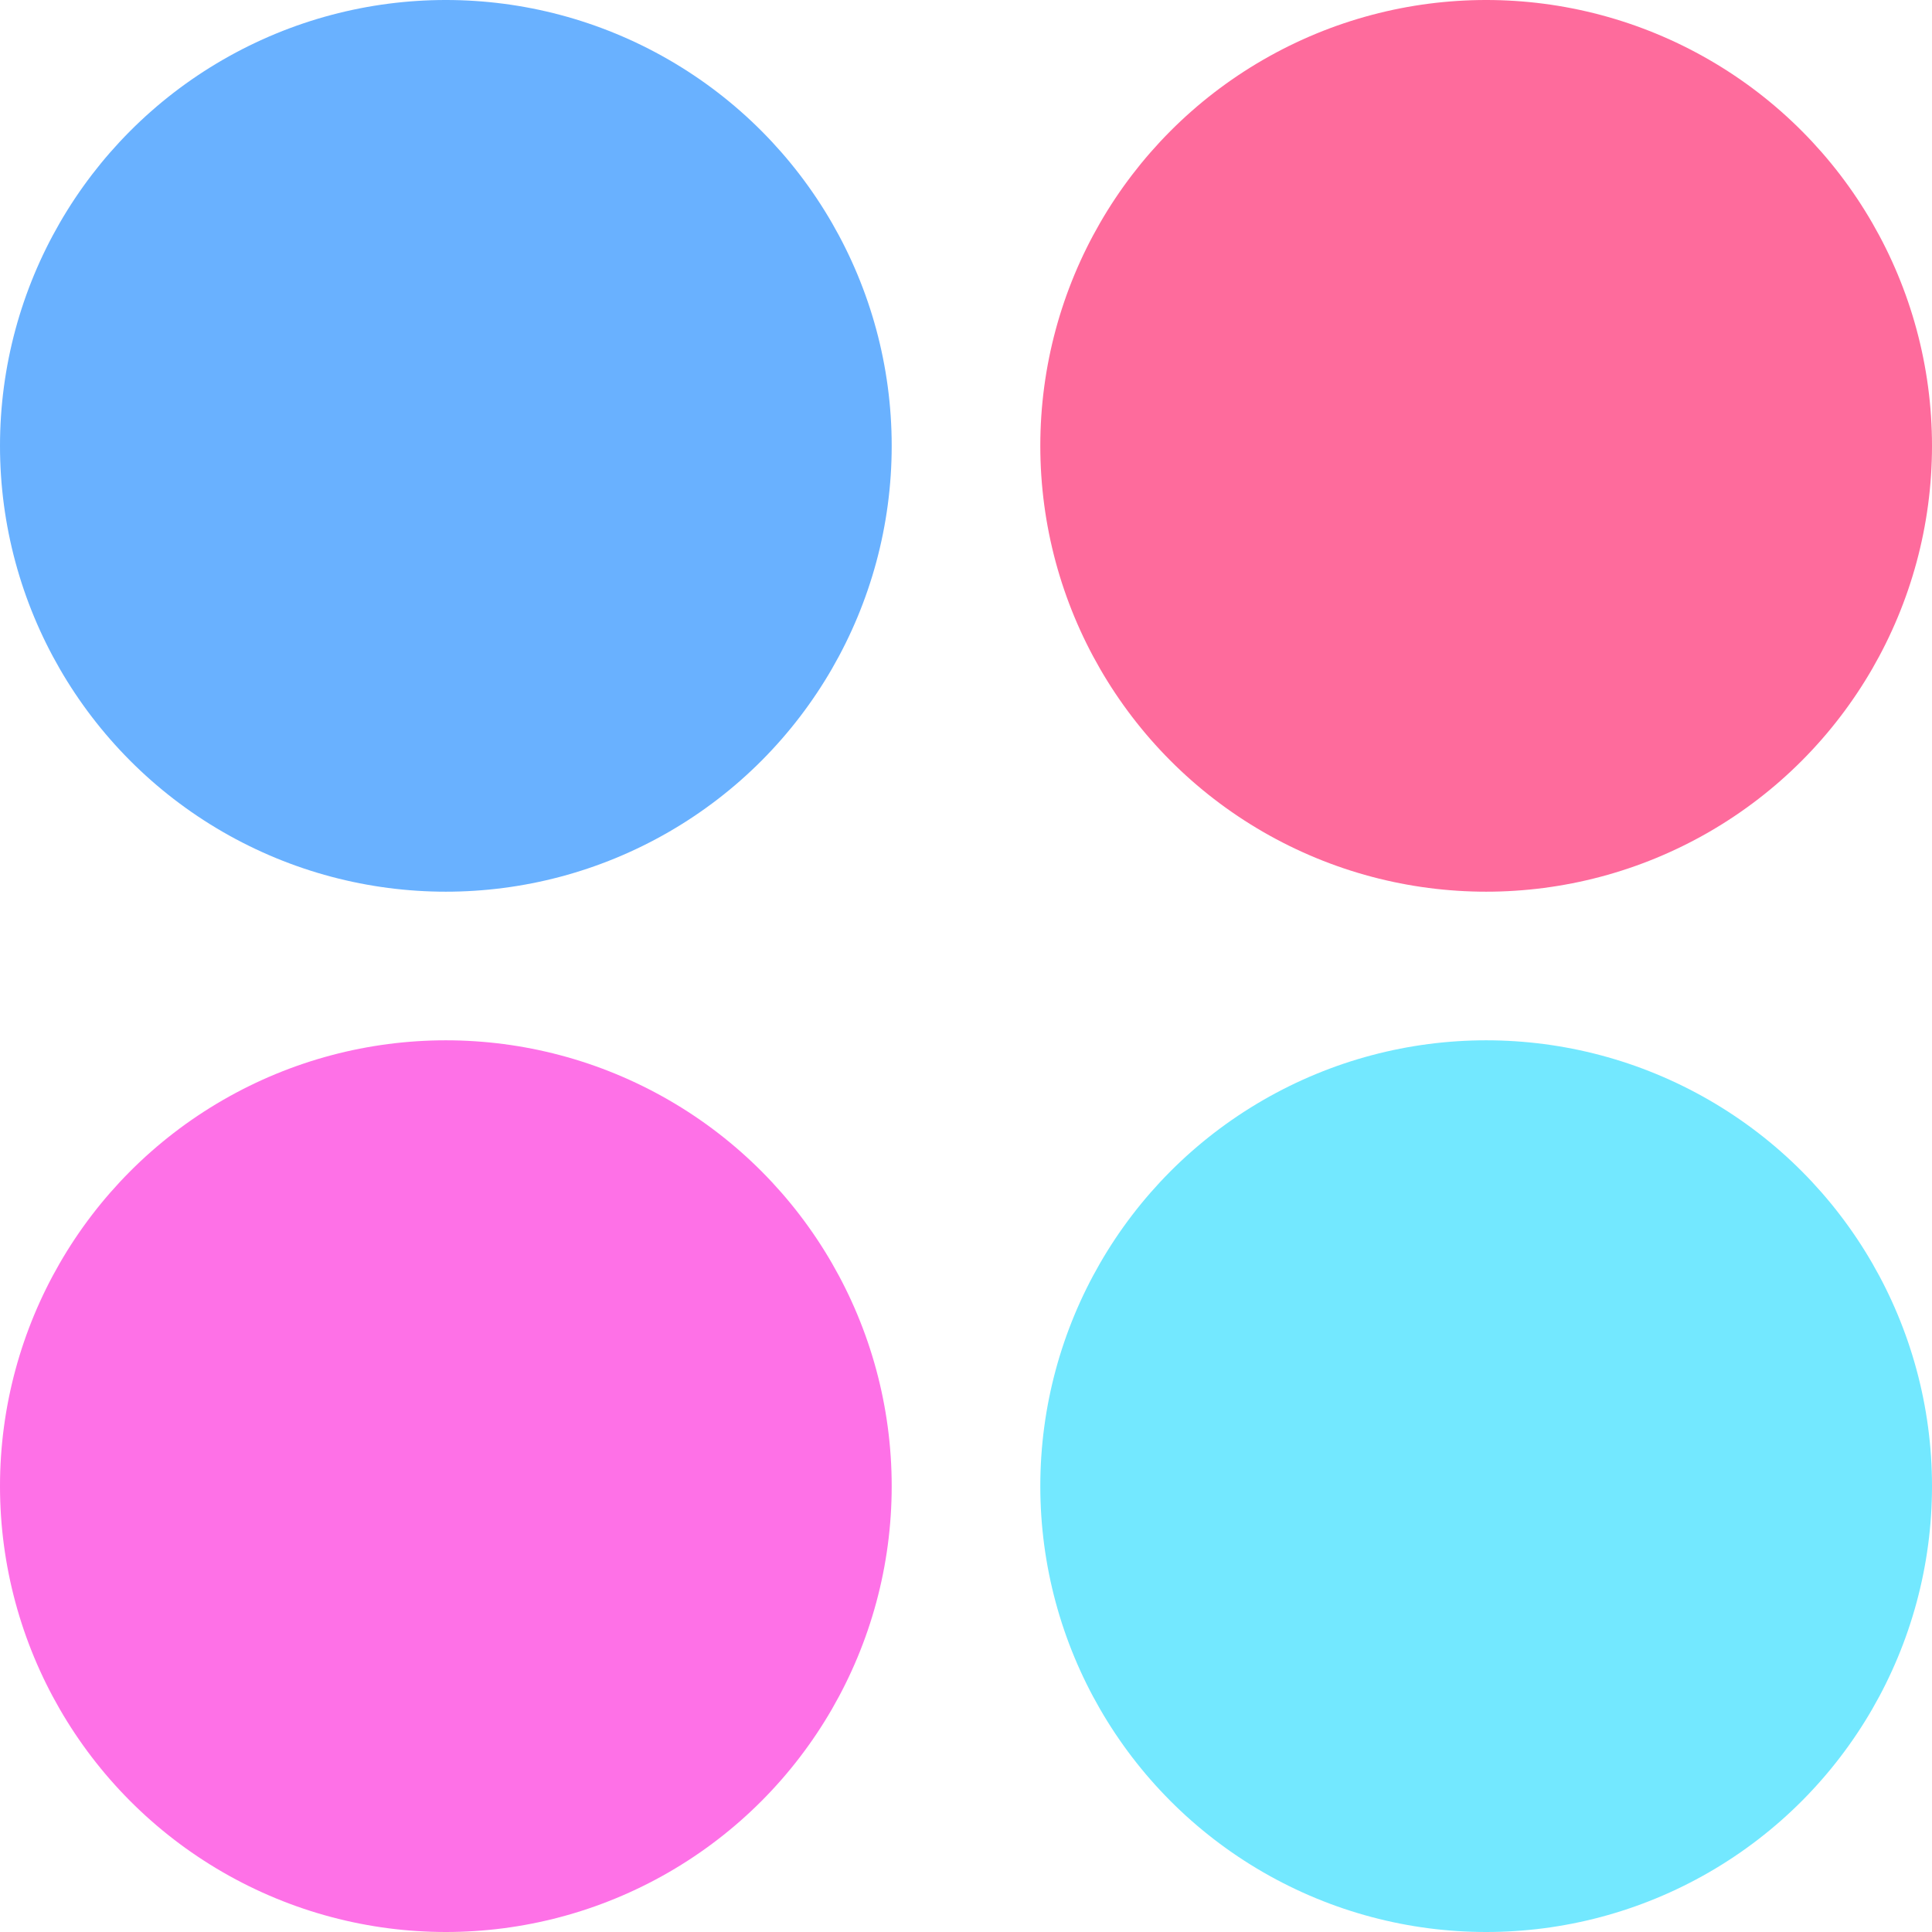 <svg width="26" height="26" viewBox="0 0 26 26" fill="none" xmlns="http://www.w3.org/2000/svg">
<circle cx="6" cy="6" r="6" fill="#69B1FF"/>
<circle cx="20" cy="20" r="6" fill="#73E8FF"/>
<circle cx="20" cy="6" r="6" fill="#FE6B9C"/>
<circle cx="6" cy="20" r="6" fill="#FE71E7"/>
</svg>
